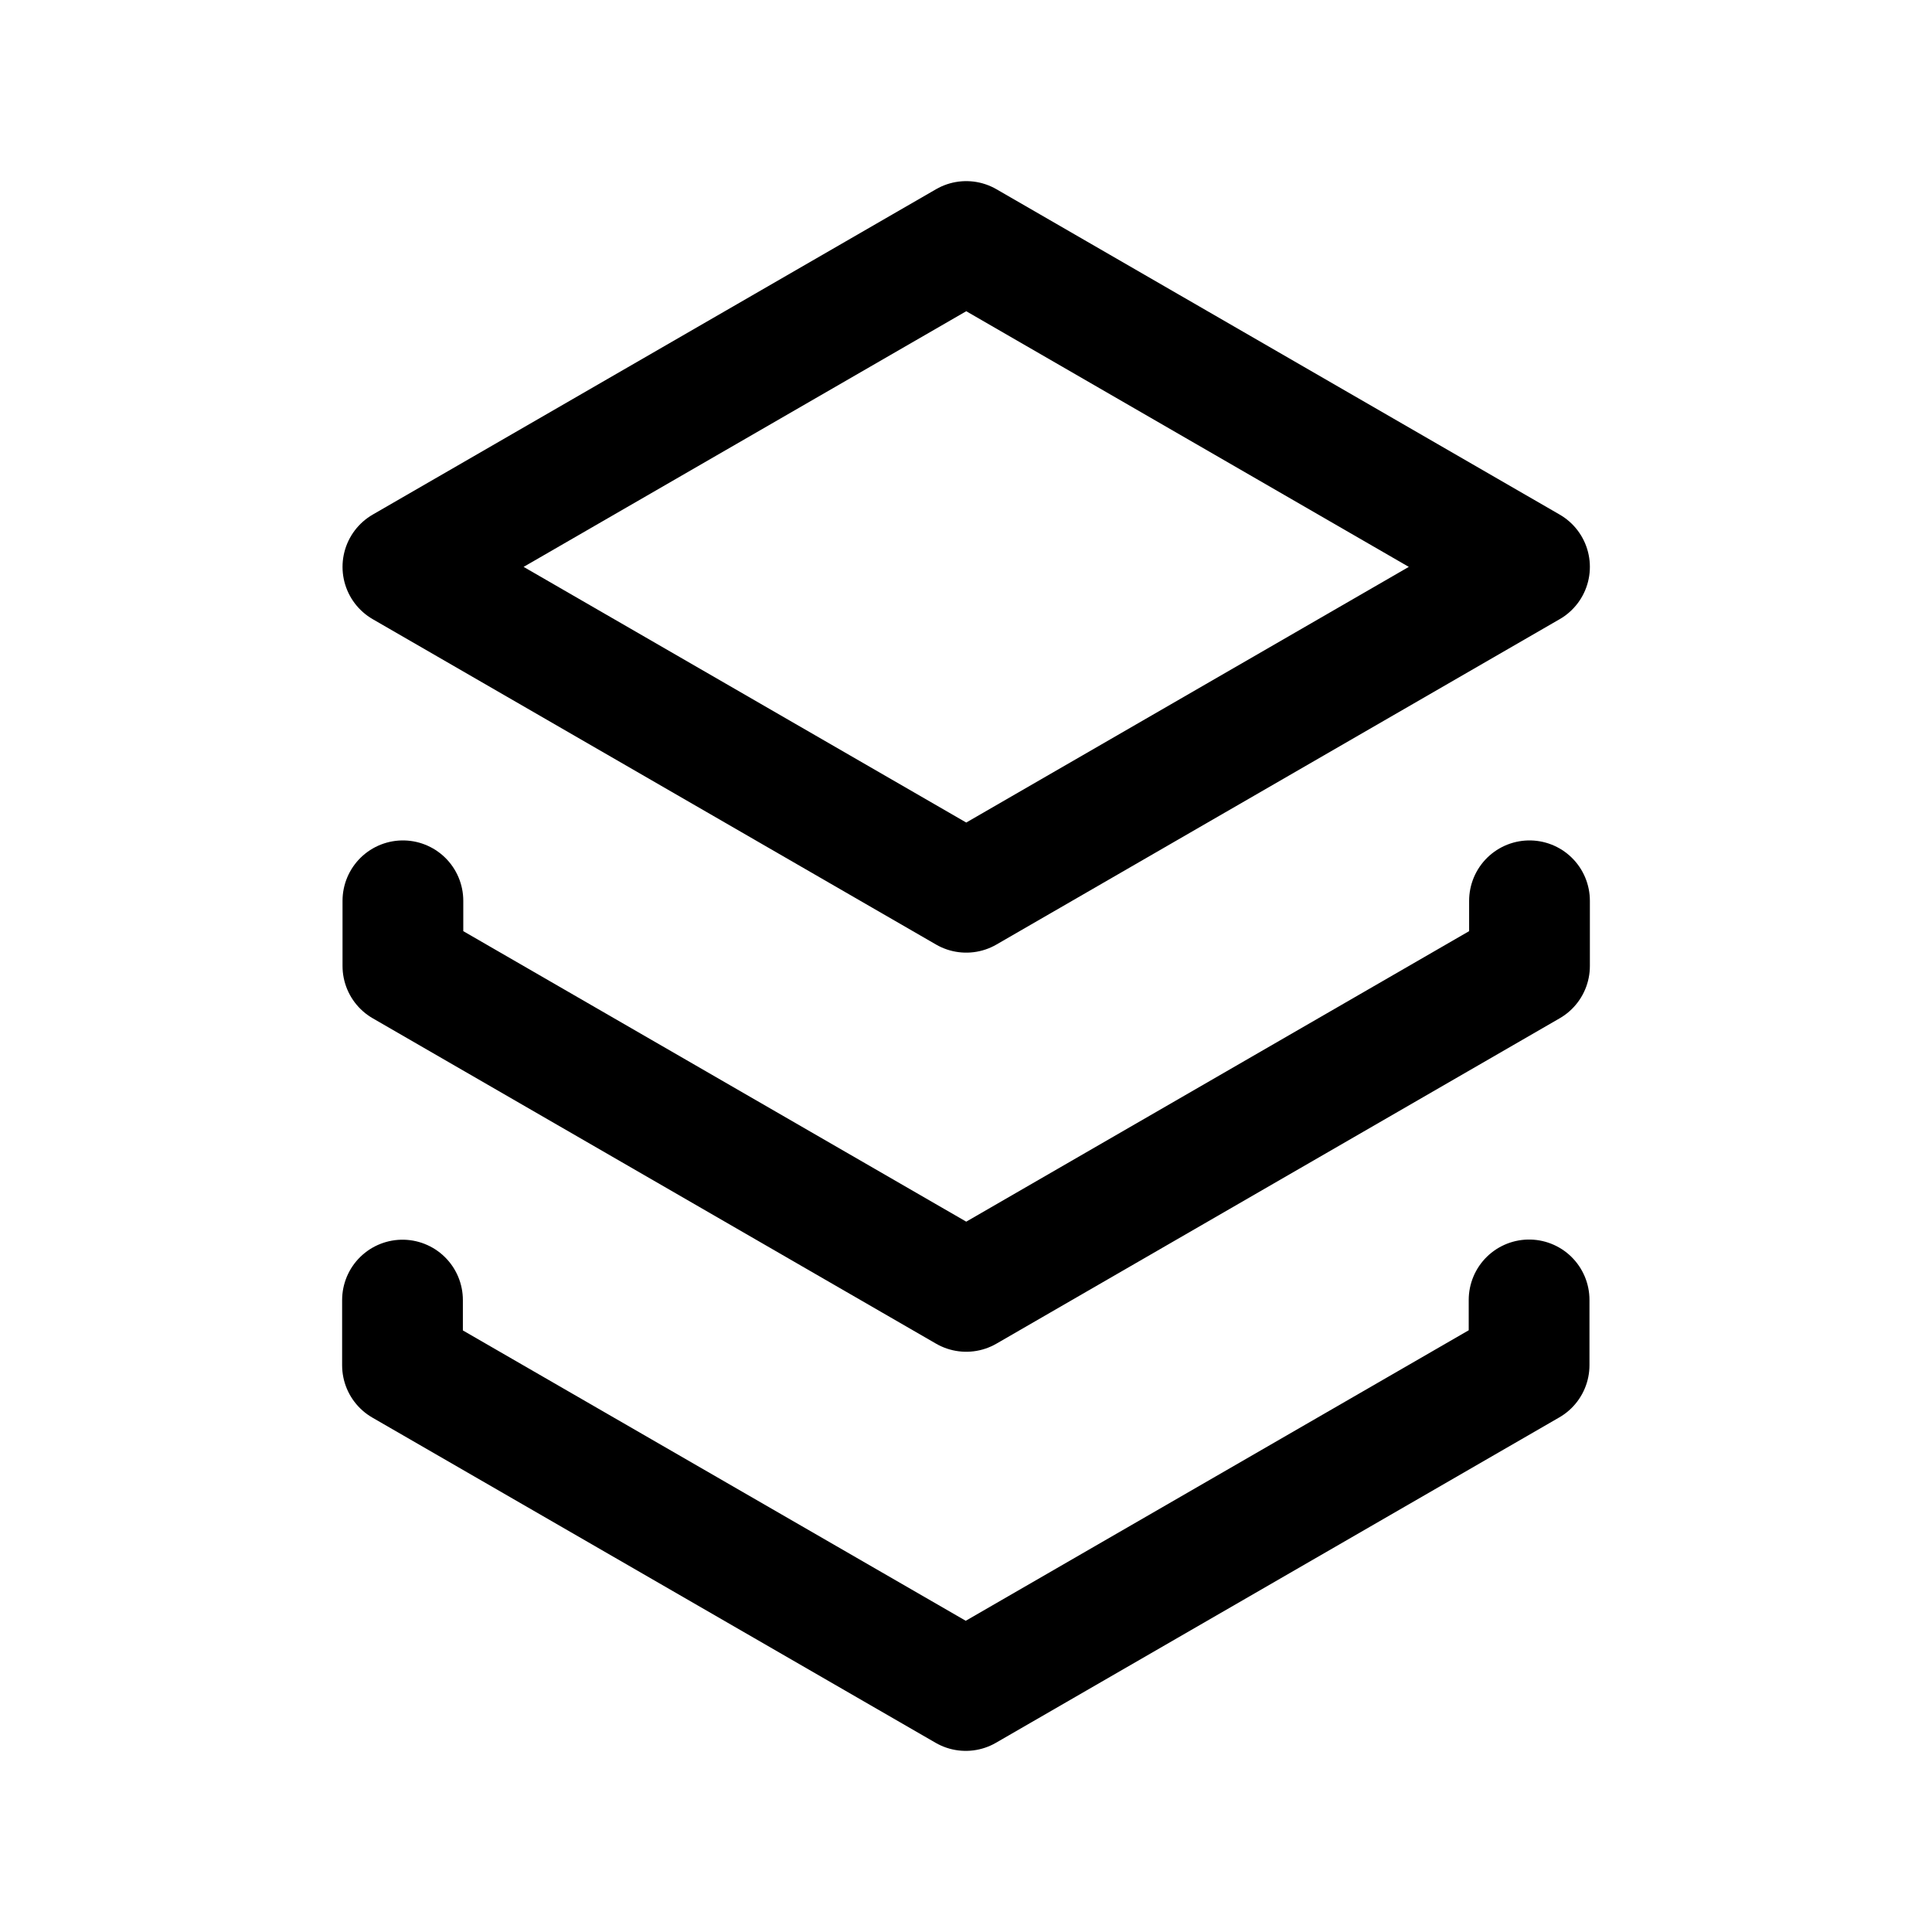 <svg aria-hidden="true" xmlns="http://www.w3.org/2000/svg" width="24" height="24" fill="none" viewBox="0 0 24 24">
  <path stroke="currentColor" stroke-linecap="round" stroke-linejoin="round" stroke-width="1.5" d="M5.005 11.19V12l6.998 4.042L19 12v-.81M5 16.15v.81L11.997 21l6.998-4.042v-.81M12.003 3 5.005 7.042l6.998 4.042L19 7.042 12.003 3Z"/>
</svg>
